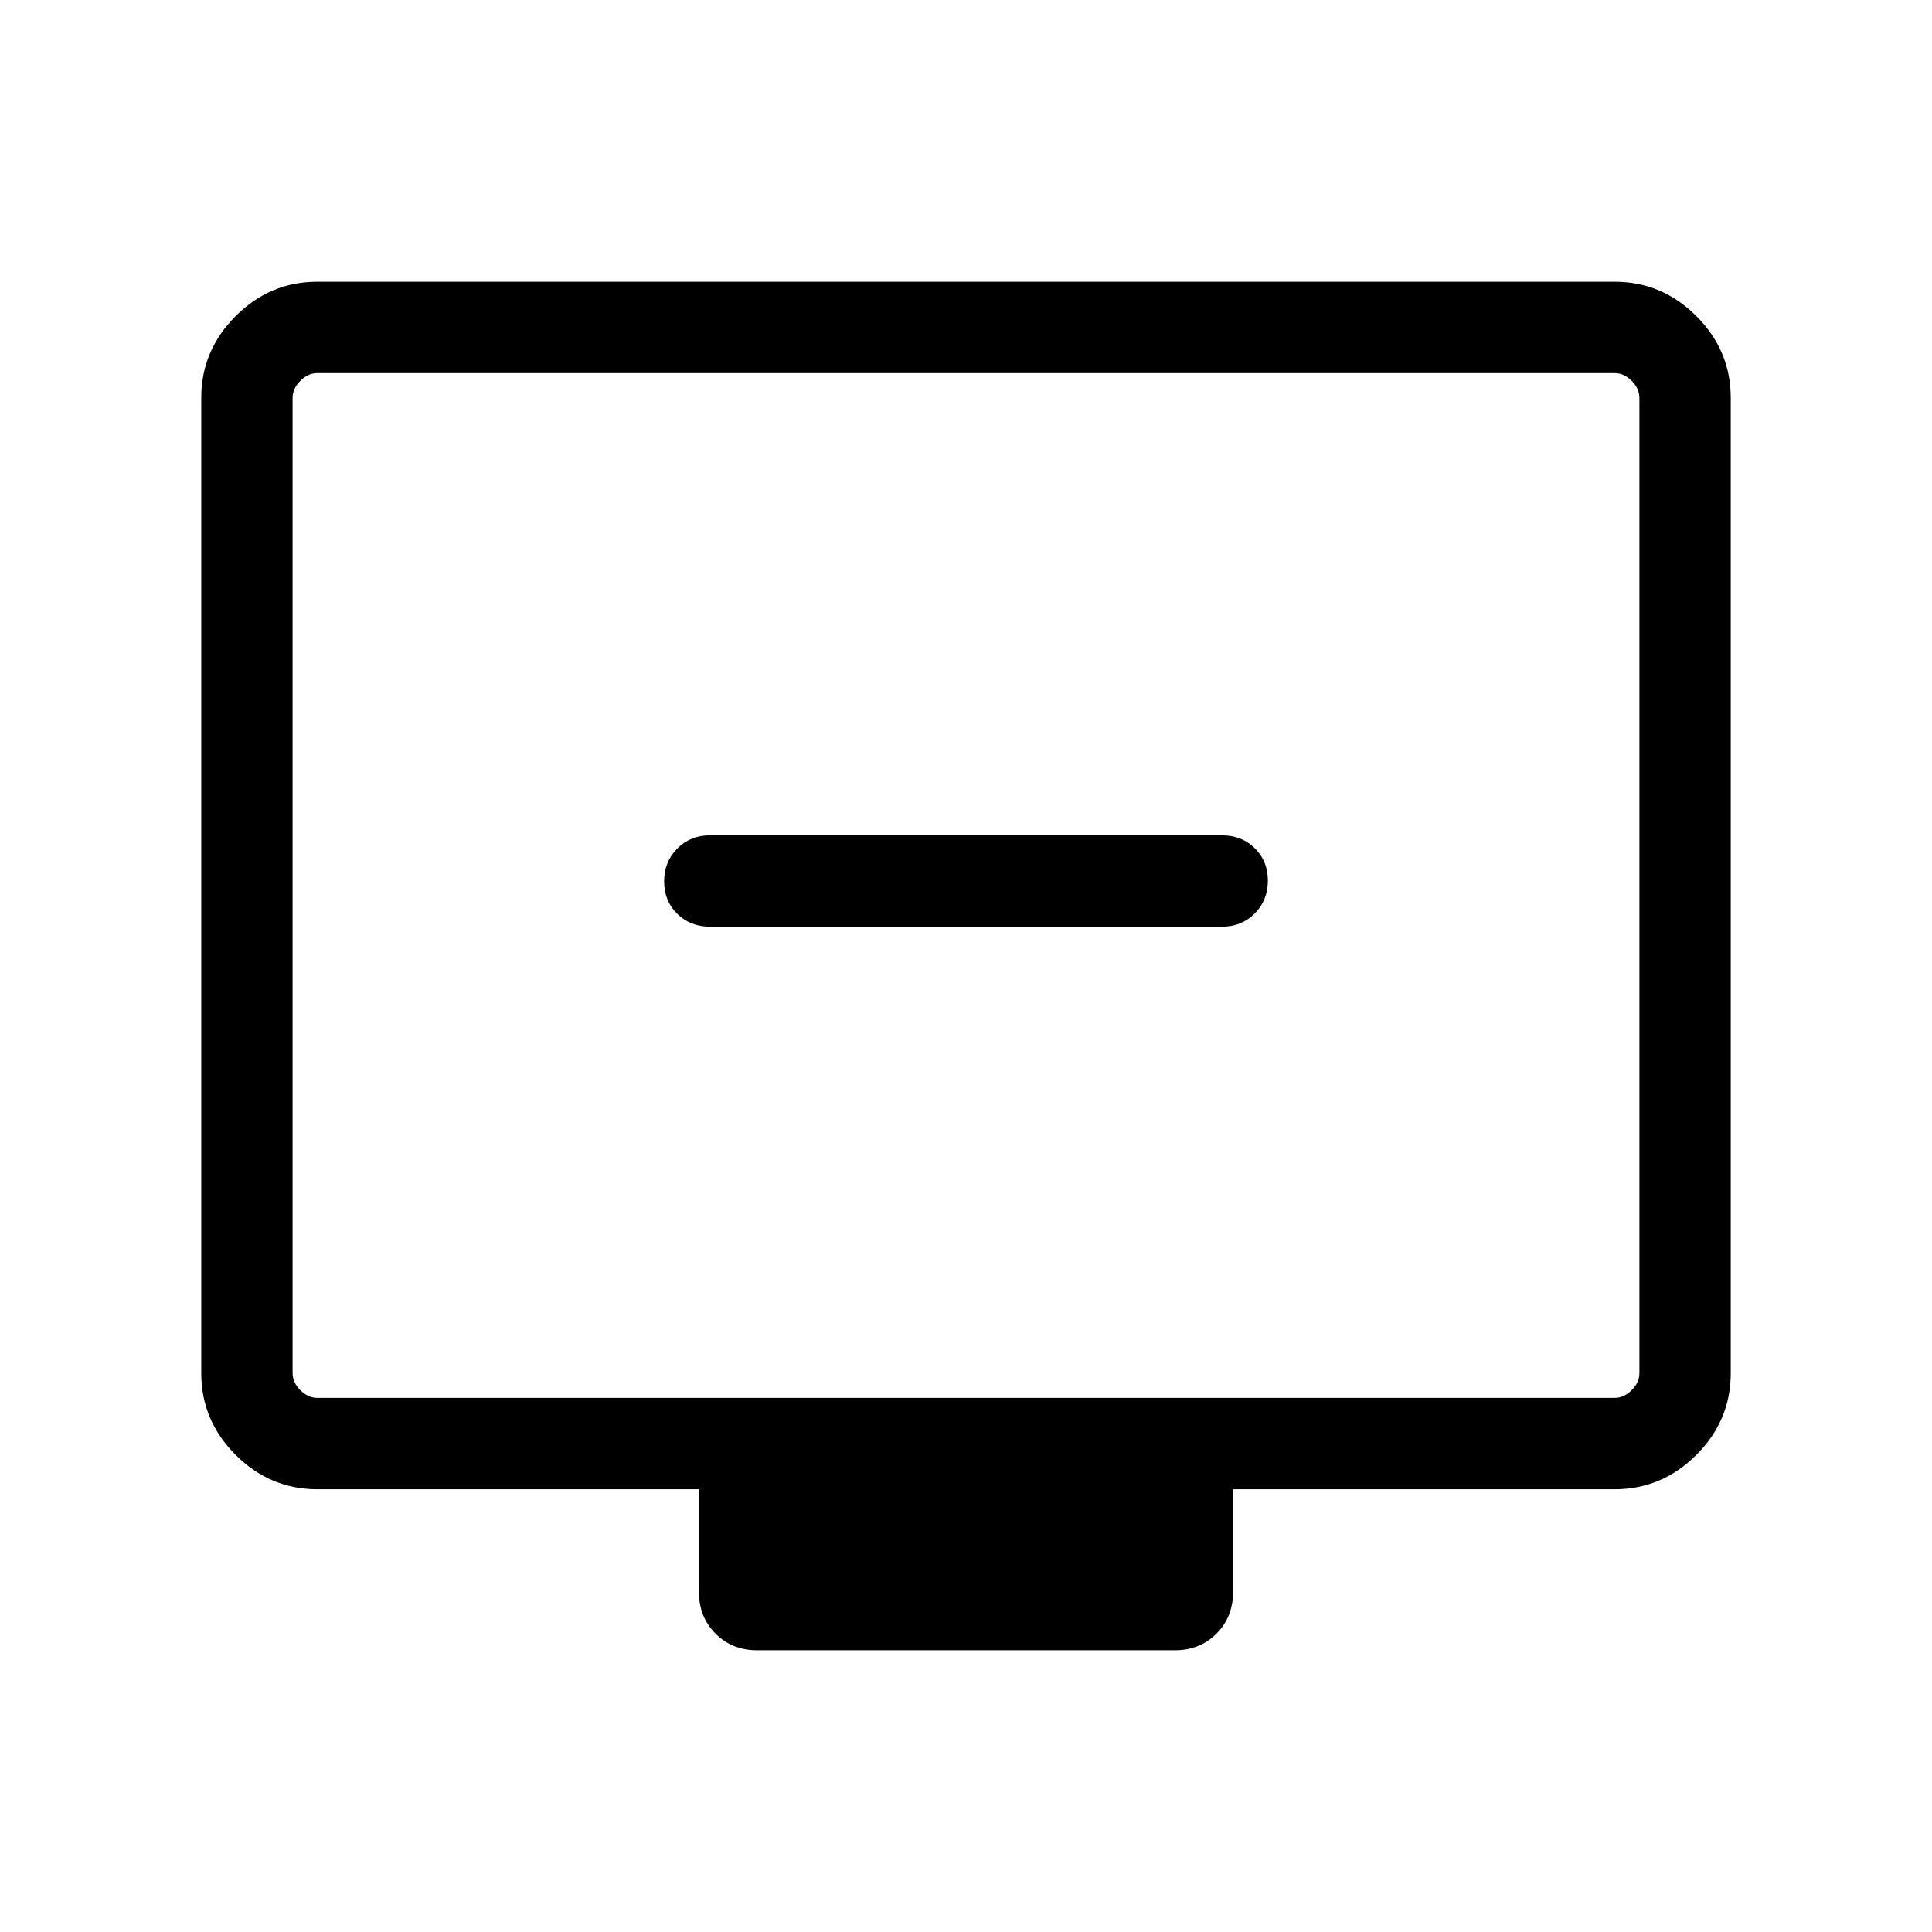 <svg xmlns="http://www.w3.org/2000/svg" width="48" height="48" viewBox="0 -960 960 960"><path d="M352.69-499.54h254.62q9.66 0 16.17-6.57 6.52-6.56 6.52-16.3 0-9.74-6.52-16.13-6.51-6.38-16.17-6.38H352.69q-9.66 0-16.17 6.56-6.52 6.57-6.52 16.31 0 9.74 6.52 16.13 6.51 6.38 16.17 6.38ZM157.69-220q-23.53 0-40.61-17.08T100-277.69v-484.62q0-23.53 17.08-40.61T157.69-820h644.62q23.53 0 40.61 17.08T860-762.31v484.62q0 23.53-17.08 40.61T802.31-220H612.69v51.15q0 12.36-8.24 20.6-8.25 8.25-20.61 8.25H376.16q-12.36 0-20.61-8.25-8.24-8.24-8.24-20.6V-220H157.69Zm0-45.39h644.62q4.61 0 8.46-3.84 3.84-3.85 3.84-8.46v-484.62q0-4.61-3.84-8.46-3.85-3.84-8.46-3.84H157.69q-4.61 0-8.46 3.84-3.84 3.85-3.84 8.46v484.62q0 4.61 3.84 8.46 3.85 3.84 8.46 3.84Zm-12.3 0v-509.22 509.22Z"/></svg>